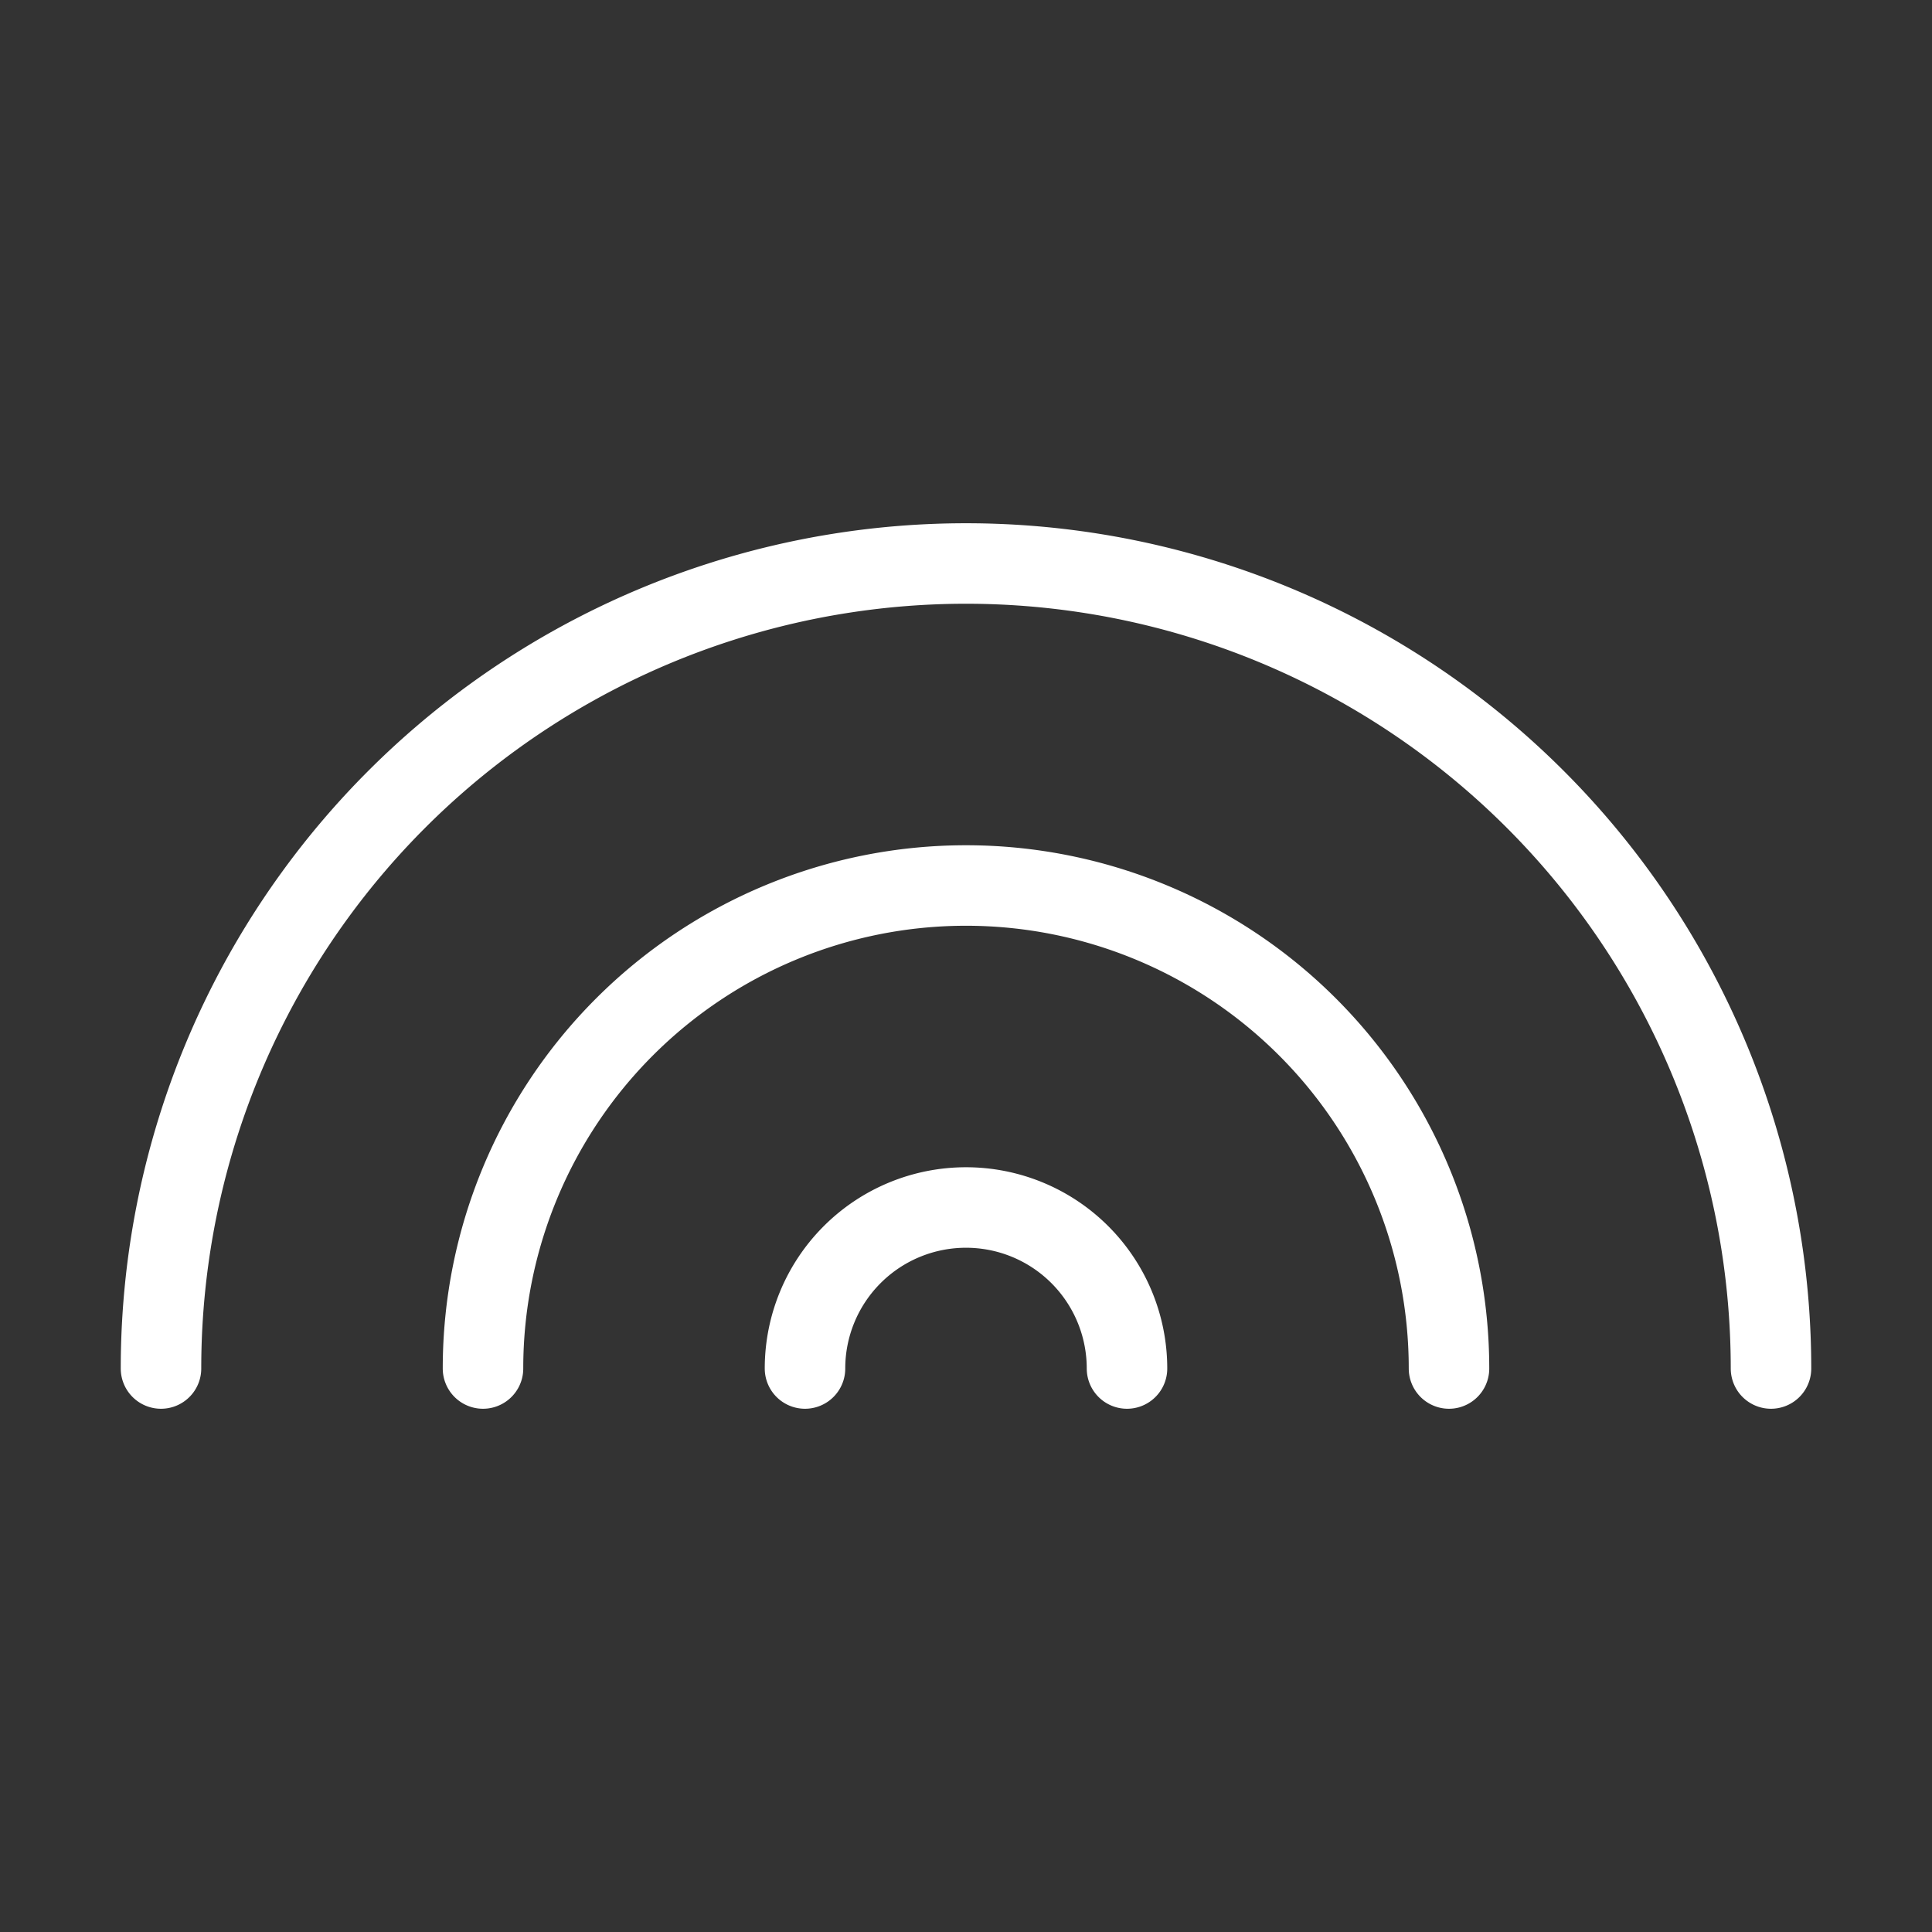 <svg            
  xmlns="http://www.w3.org/2000/svg"
  
  
  viewBox="0 0 24 24"
  fill="none"
  stroke="white"
stroke-linecap="round"
  stroke-linejoin="round"
           width="20" height="20">
  <rect x="0" y="0" width="24" height="24" fill="#333333" stroke="none"/>
  <path stroke="white" d="M22 17a10 10 0 0 0-20 0" />
  <path stroke="white" d="M6 17a6 6 0 0 1 12 0" />
  <path stroke="white" d="M10 17a2 2 0 0 1 4 0" />
</svg>
